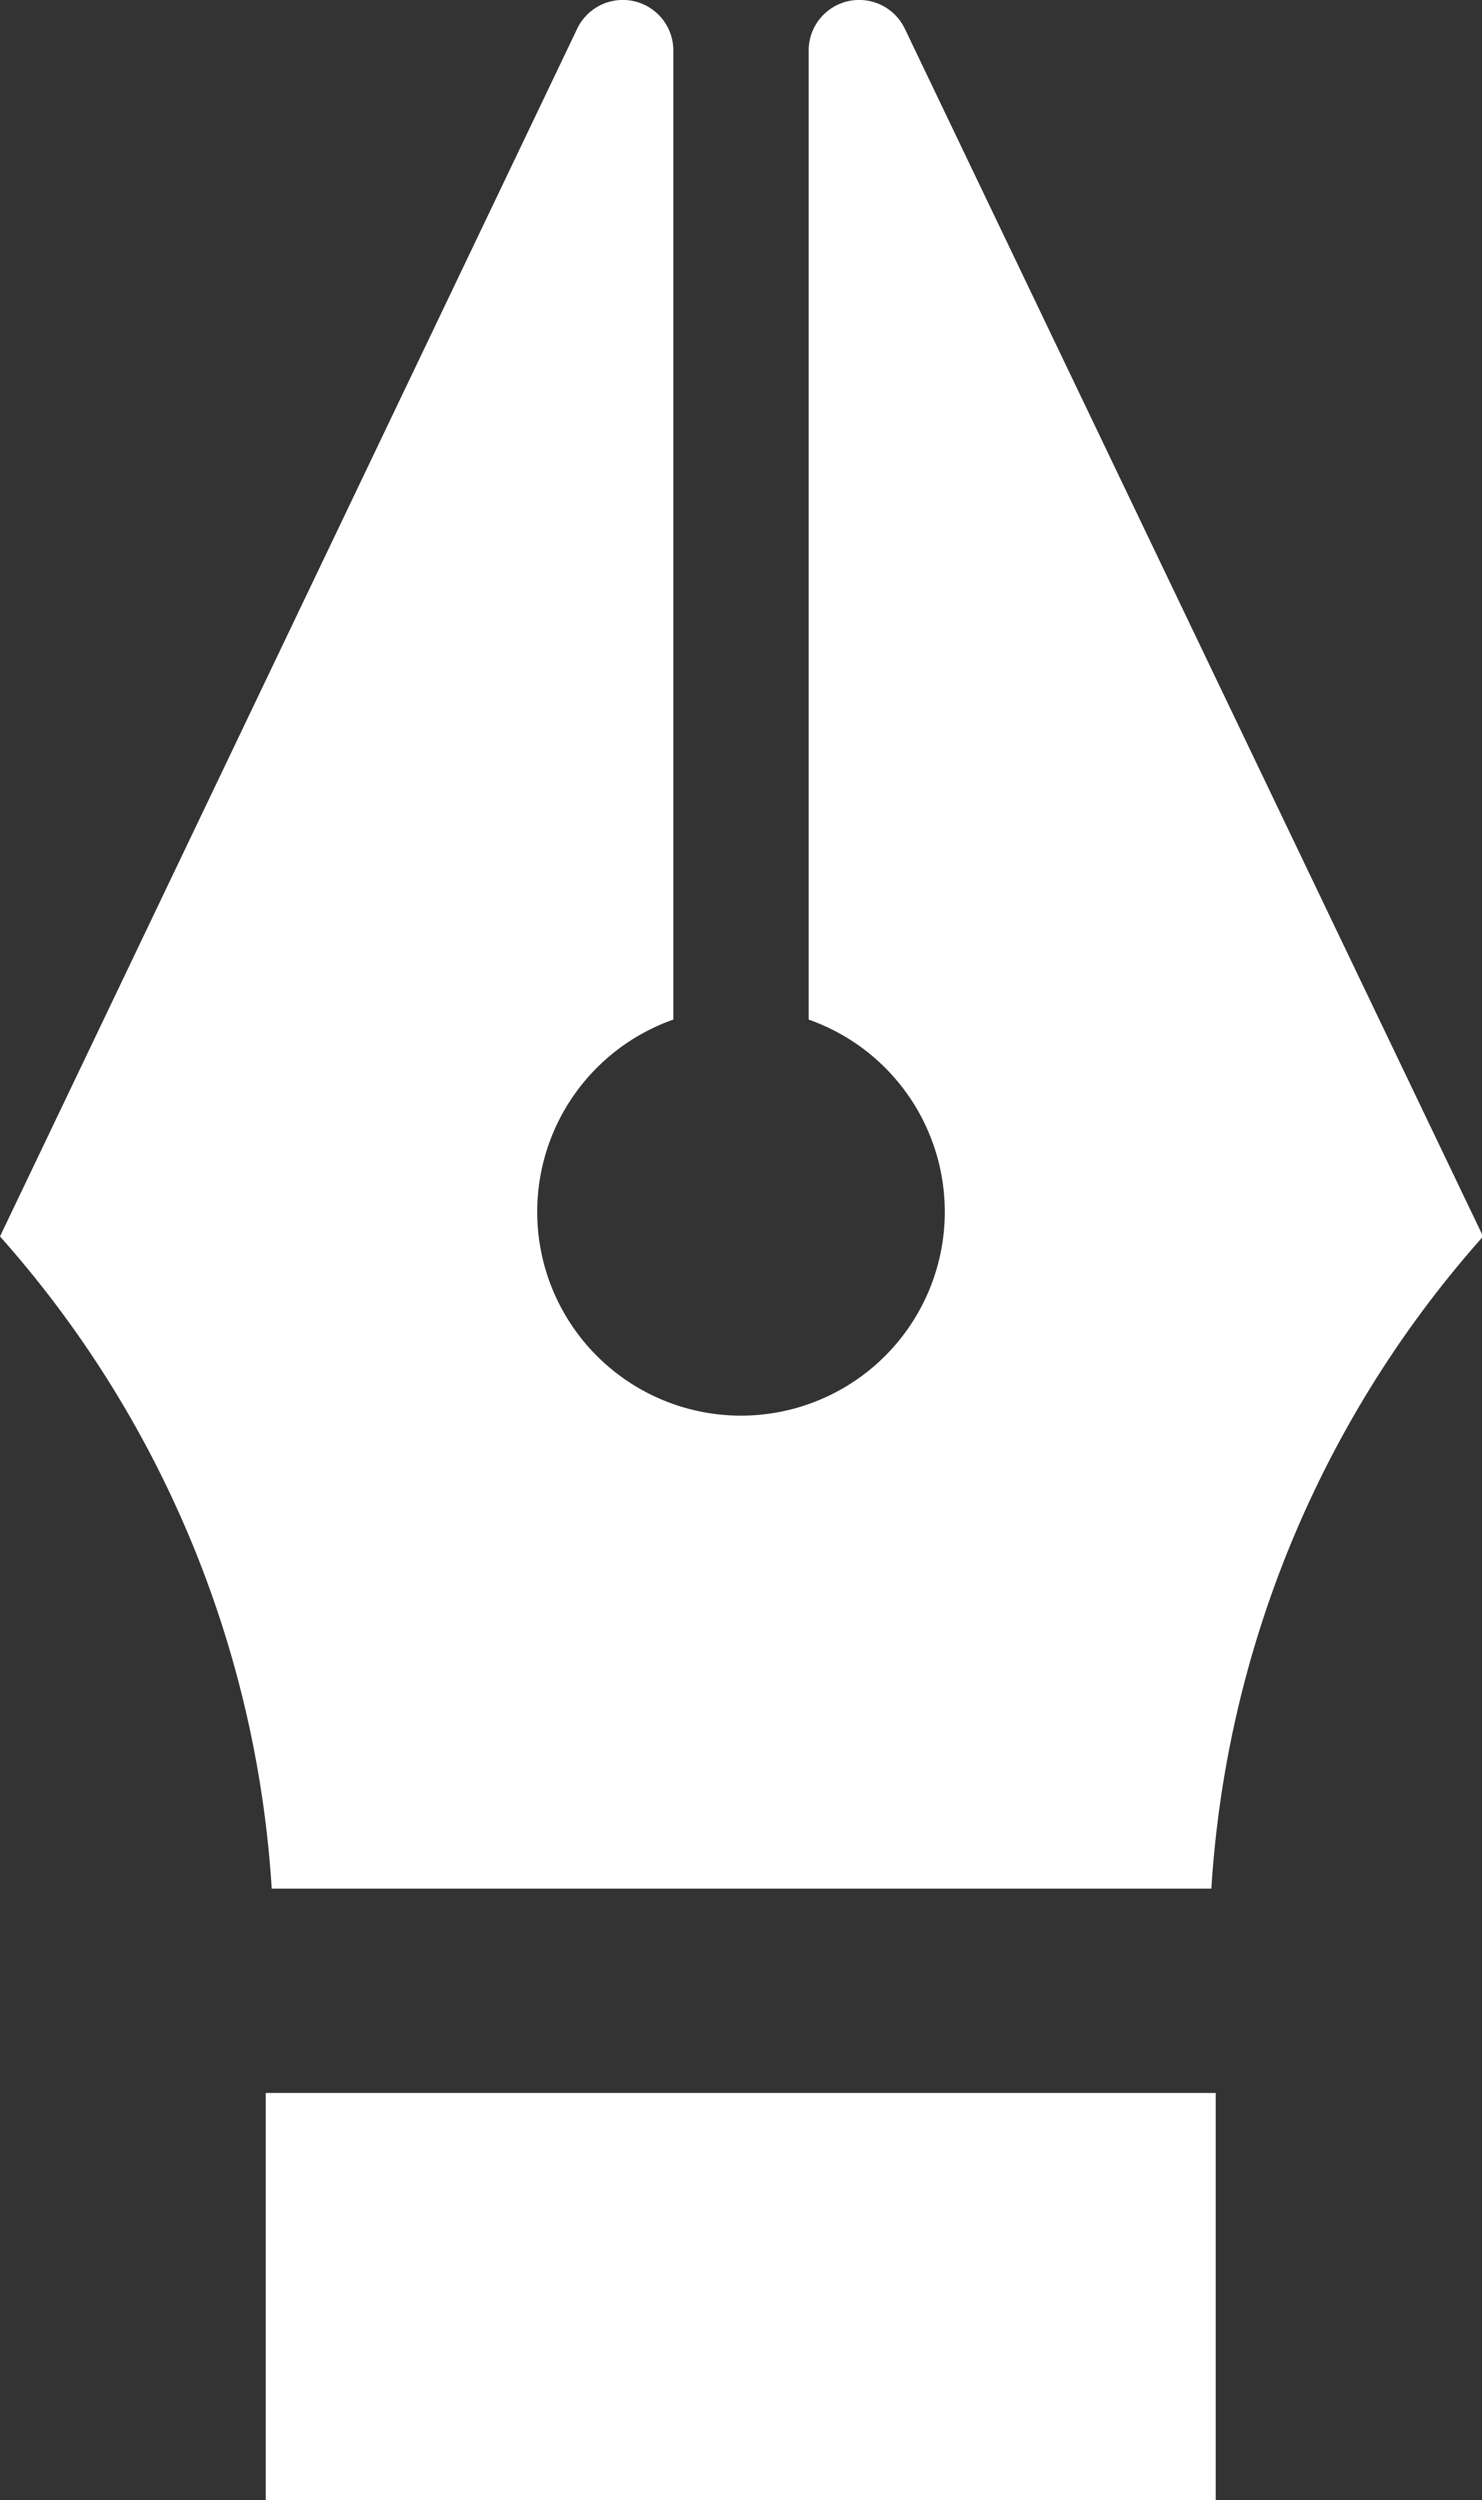 <svg xmlns="http://www.w3.org/2000/svg" viewBox="0 0 27.27 46"><rect x="0" y="0" width="27.27" height="46" fill="#333333" stroke="none"/><defs><style>.cls-1{fill:#fff;}</style></defs><title>pentool_active</title><g id="Layer_2" data-name="Layer 2"><g id="Icons"><rect class="cls-1" x="4.89" y="38.51" width="17.48" height="7.49"/><path class="cls-1" d="M14.88.93V18.76a3.75,3.75,0,1,1-2.49,0V.93a.93.93,0,0,0-1.77-.4L0,22.75a19.91,19.91,0,0,1,5,12H22.29a19.91,19.91,0,0,1,5-12L16.65.53A.93.93,0,0,0,14.88.93Z"/></g></g></svg>